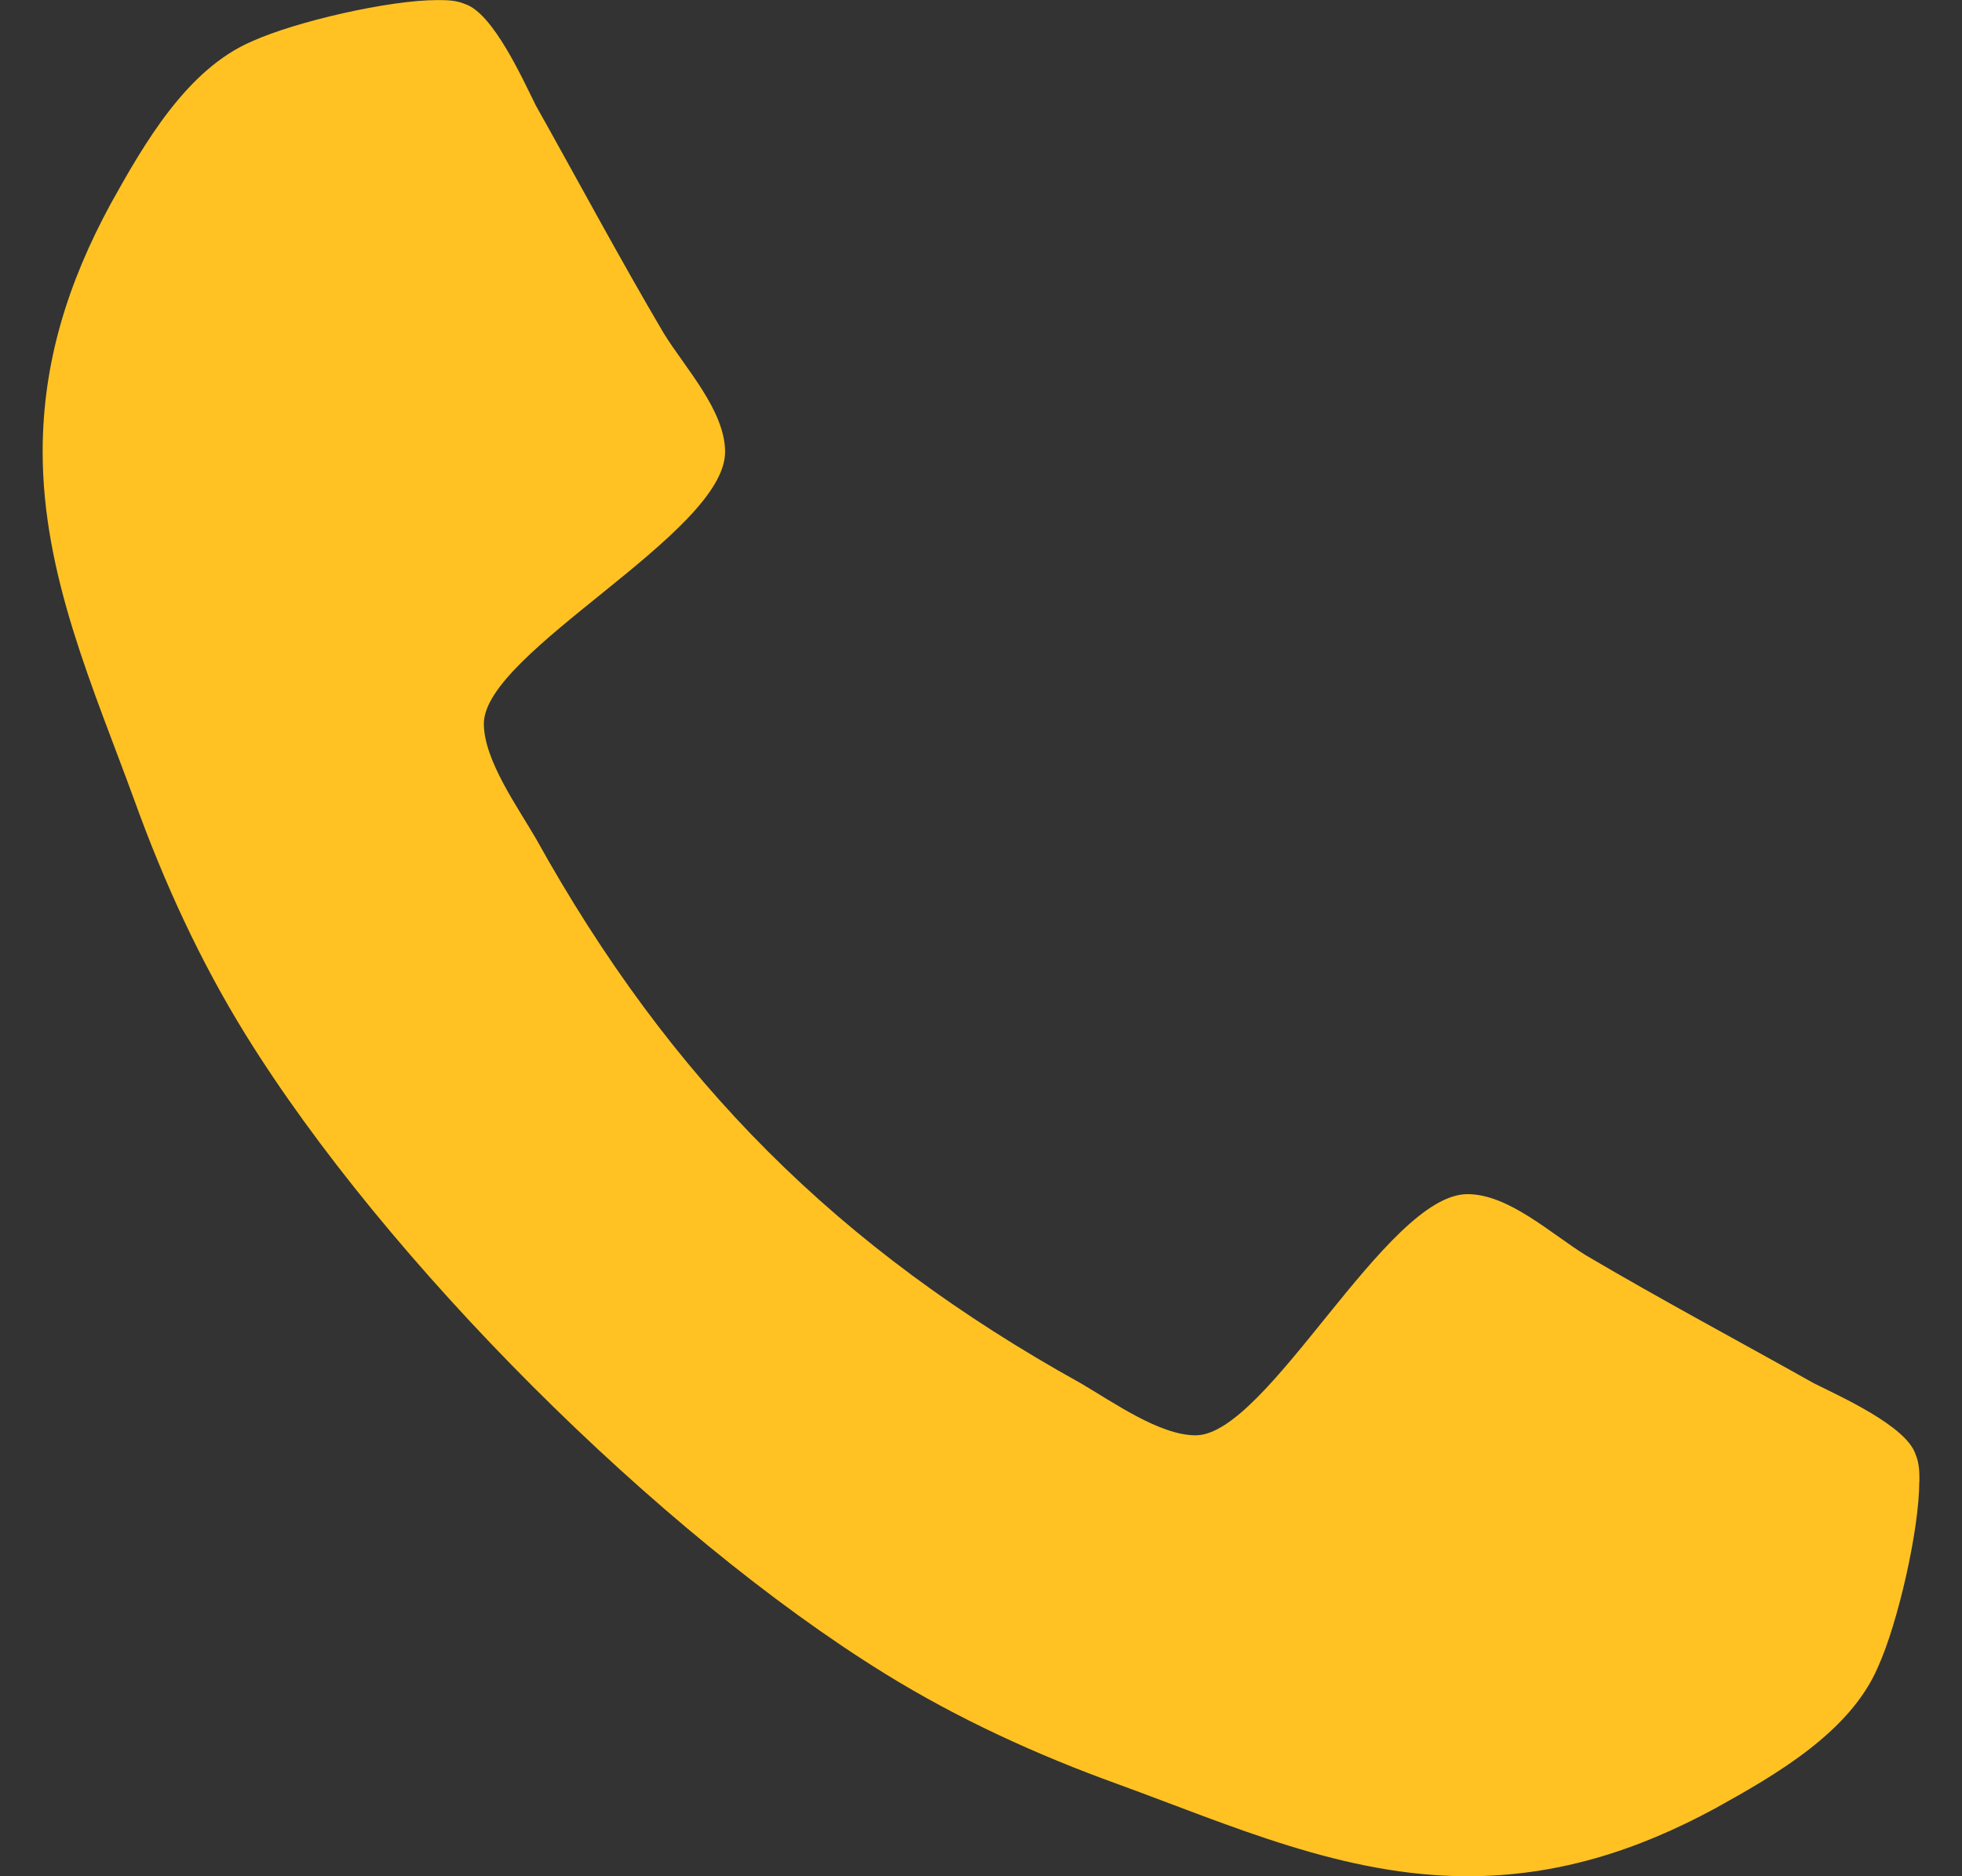 <?xml version="1.0" encoding="UTF-8" standalone="no"?>
<!DOCTYPE svg PUBLIC "-//W3C//DTD SVG 1.1//EN" "http://www.w3.org/Graphics/SVG/1.1/DTD/svg11.dtd">
<svg xmlns="http://www.w3.org/2000/svg" xmlns:xl="http://www.w3.org/1999/xlink" version="1.1" viewBox="72 525 23 22" width="23pt" height="22pt" xmlns:dc="http://purl.org/dc/elements/1.1/">
  <rect x="72" y="525" width="23" height="22" fill="#333333" stroke="none"/>
  <defs/>
  <g stroke="none" stroke-opacity="1" stroke-dasharray="none" fill="none" fill-opacity="1">
    <title>Canvas 1</title>
    <rect fill="white" width="22.001" height="21.999"/>
    <g>
      <title>Layer 3</title>
      <path d="M 94.499 542.375 C 94.499 542.937 94.249 544.031 94.015 544.547 C 93.687 545.313 92.812 545.813 92.109 546.203 C 91.187 546.703 90.25 547 89.203 547 C 87.75 547 86.437 546.406 85.109 545.922 C 84.156 545.578 83.234 545.156 82.375 544.625 C 79.719 542.984 76.516 539.781 74.875 537.125 C 74.344 536.266 73.922 535.344 73.578 534.391 C 73.094 533.063 72.5 531.75 72.5 530.297 C 72.5 529.25 72.797 528.313 73.297 527.391 C 73.688 526.688 74.188 525.813 74.953 525.485 C 75.469 525.251 76.562 525.001 77.125 525.001 C 77.234 525.001 77.344 525.001 77.453 525.048 C 77.781 525.157 78.125 525.923 78.281 526.236 C 78.781 527.127 79.265 528.033 79.781 528.908 C 80.031 529.314 80.5 529.814 80.5 530.299 C 80.5 531.252 77.672 532.643 77.672 533.486 C 77.672 533.908 78.063 534.455 78.281 534.83 C 79.859 537.674 81.828 539.643 84.672 541.221 C 85.047 541.44 85.594 541.83 86.016 541.83 C 86.86 541.83 88.25 539.002 89.203 539.002 C 89.687 539.002 90.187 539.471 90.594 539.721 C 91.469 540.237 92.375 540.721 93.266 541.221 C 93.579 541.377 94.344 541.721 94.454 542.049 C 94.501 542.158 94.501 542.268 94.501 542.377 Z" fill="#ffc222"/>
    </g>
  </g>
</svg>
